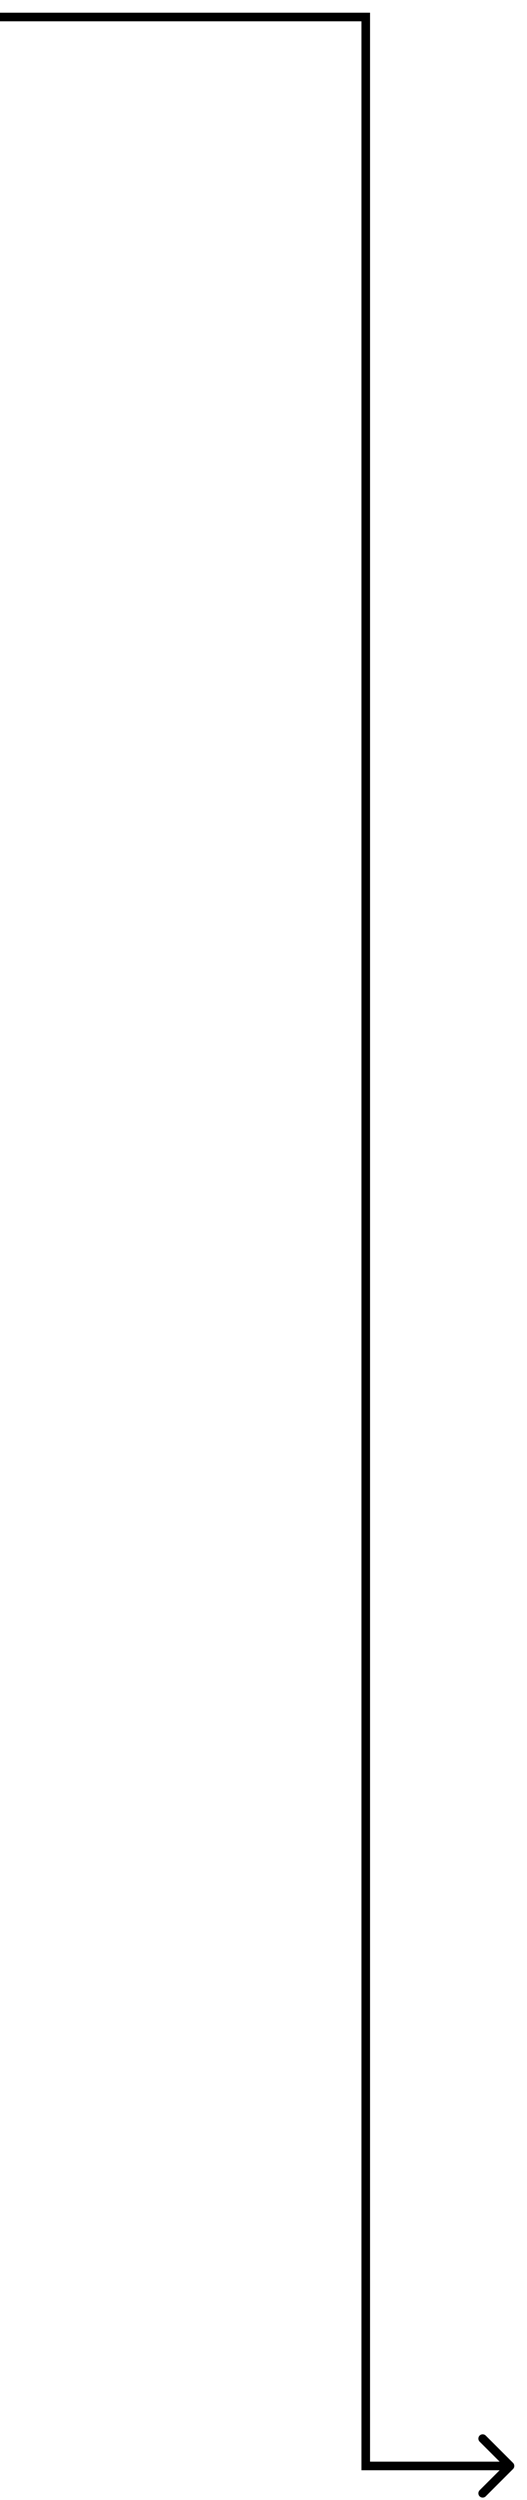 <svg width="31" height="147" viewBox="0 0 31 147" fill="none" xmlns="http://www.w3.org/2000/svg">
<path d="M21.514 1V0.747H21.767V1H21.514ZM21.514 145V145.253H21.261V145H21.514ZM30.179 144.821C30.277 144.92 30.277 145.08 30.179 145.179L28.571 146.787C28.472 146.885 28.312 146.885 28.213 146.787C28.115 146.688 28.115 146.528 28.213 146.429L29.643 145L28.213 143.571C28.115 143.472 28.115 143.312 28.213 143.213C28.312 143.115 28.472 143.115 28.571 143.213L30.179 144.821ZM0 0.747H21.514V1.253H0V0.747ZM21.767 1V145H21.261V1H21.767ZM21.514 144.747H30V145.253H21.514V144.747Z" fill="black"/>
</svg>
